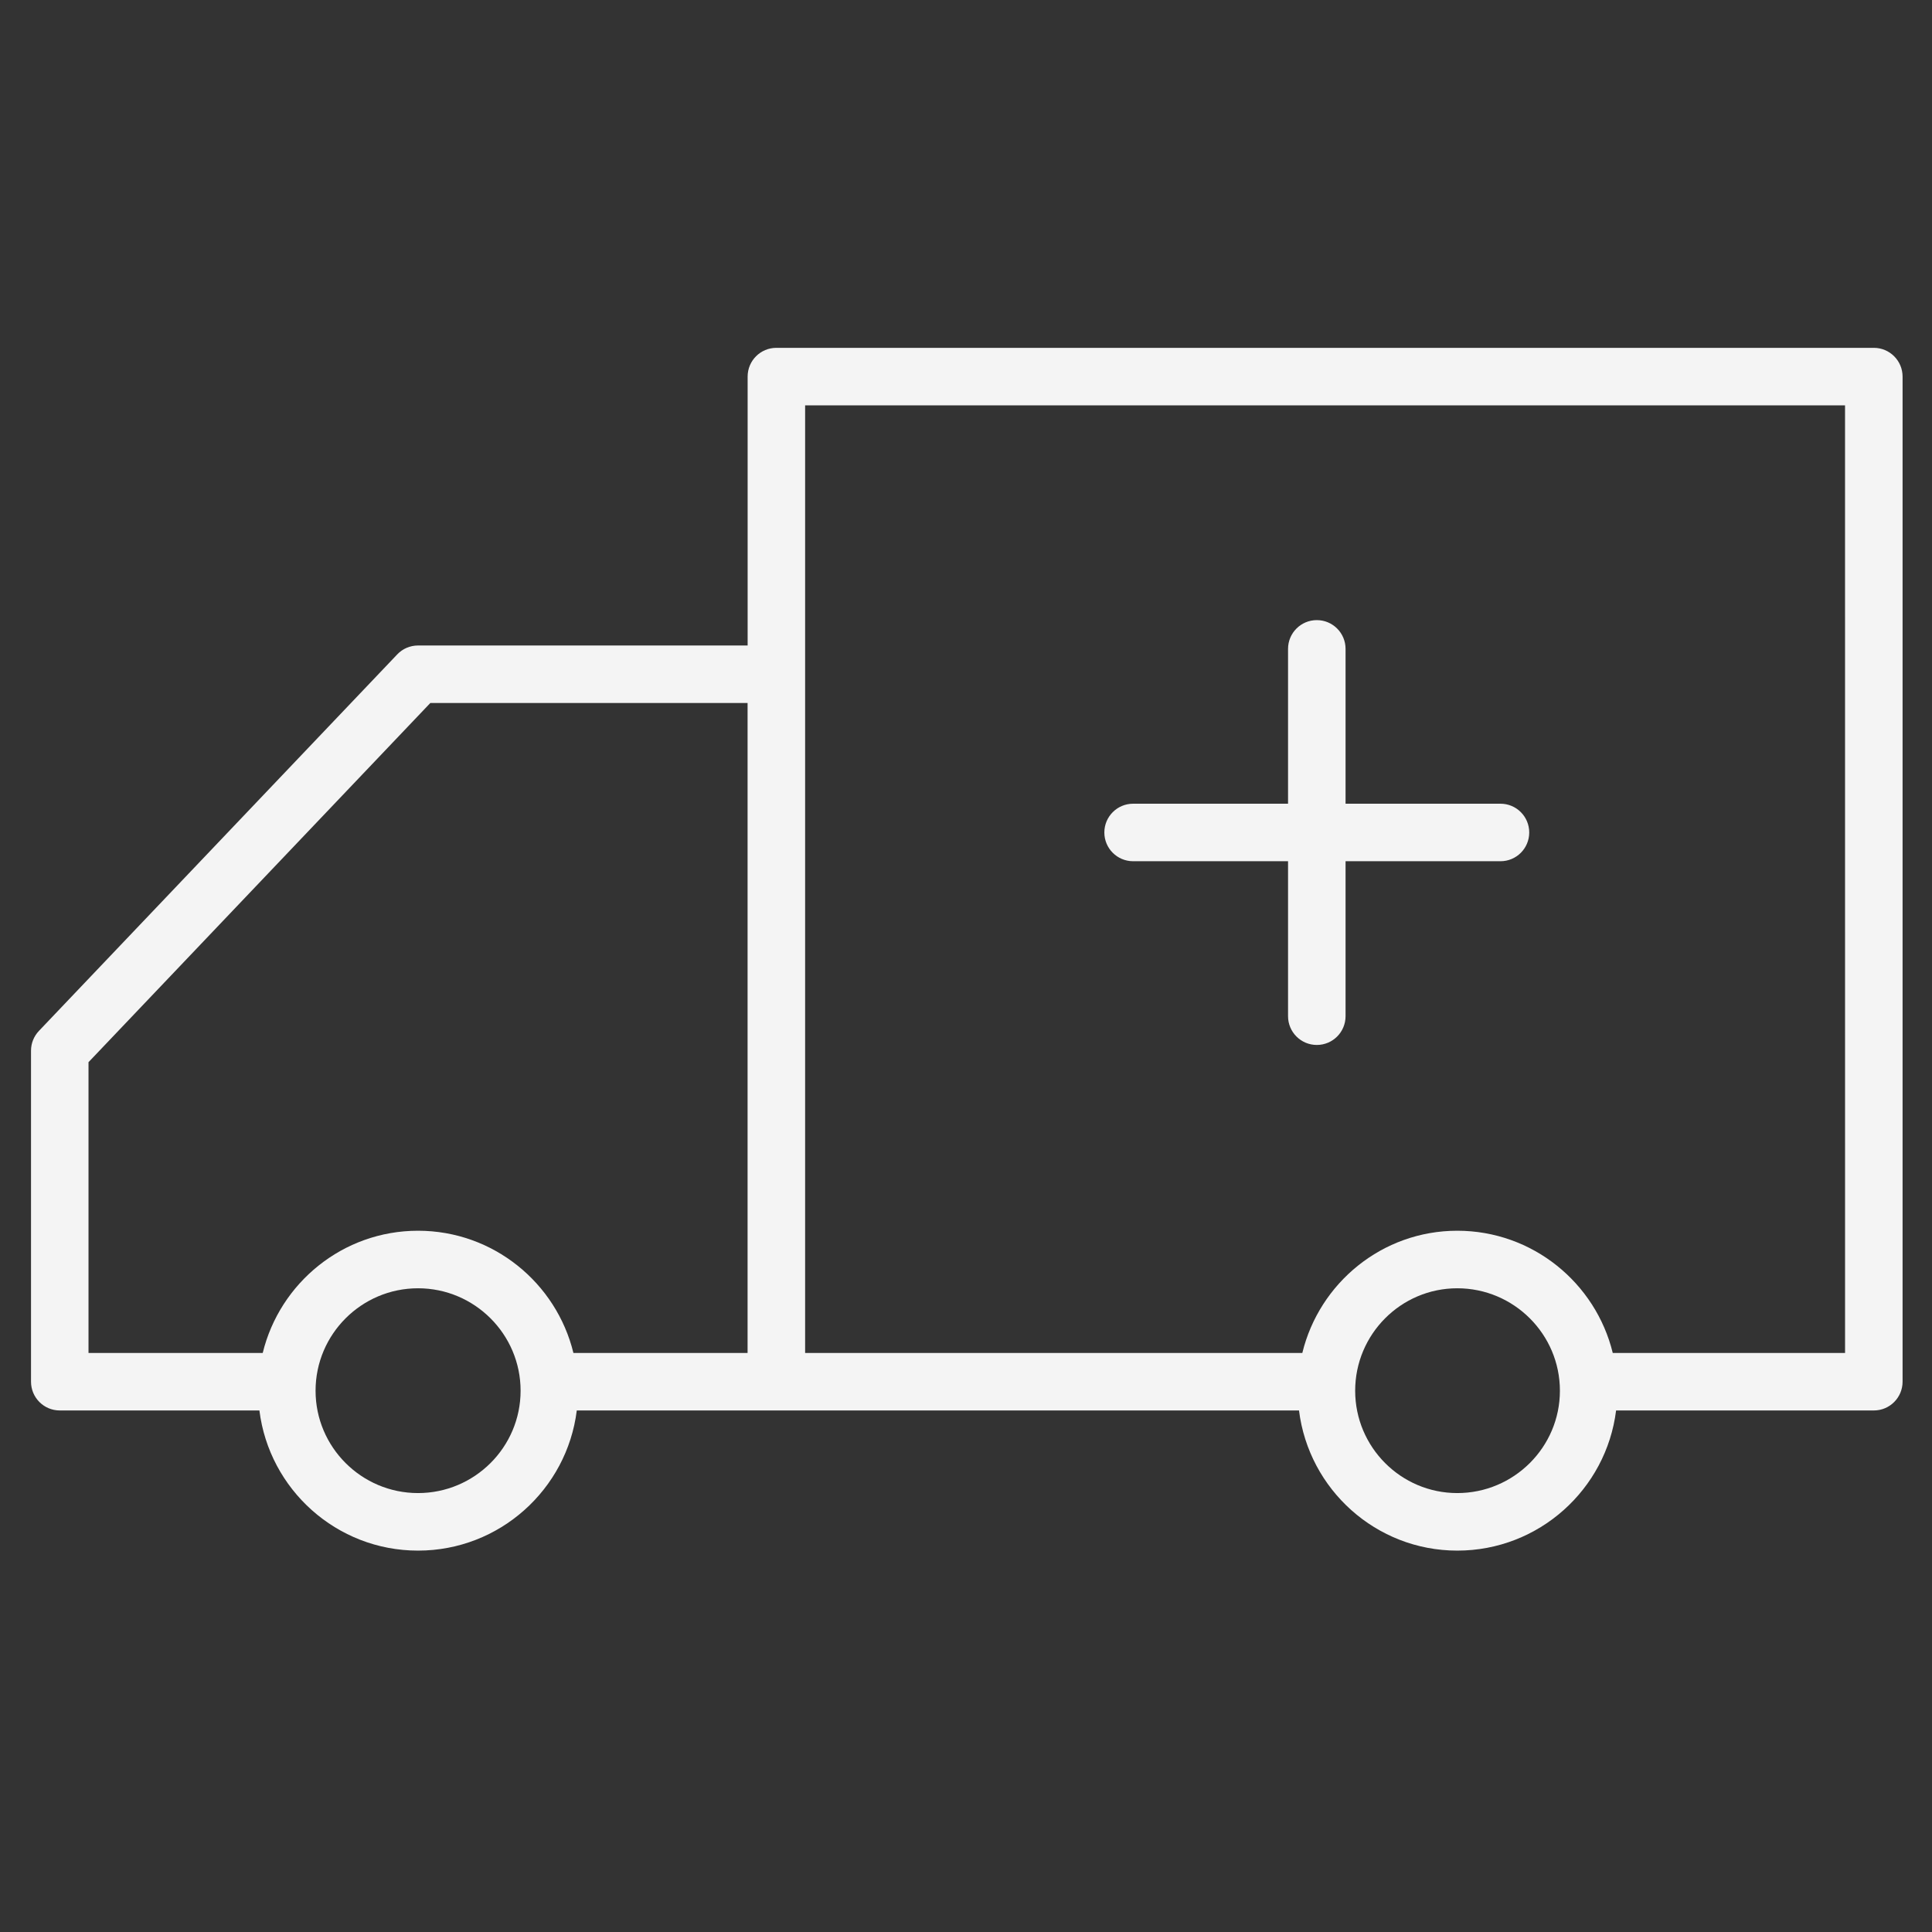 <svg width="74" height="74" viewBox="0 0 74 74" fill="none" xmlns="http://www.w3.org/2000/svg">
<rect x="0" y="0" width="74" height="74" fill="#333333" stroke="none"/>
<path d="M71.772 13.323H29.737C29.128 13.323 28.636 13.816 28.636 14.425V24.724H16.011C15.709 24.724 15.421 24.847 15.214 25.066L1.493 39.484C1.297 39.689 1.188 39.961 1.188 40.244V52.922C1.188 53.531 1.681 54.024 2.29 54.024H9.936C10.31 57.044 12.889 59.392 16.011 59.392C19.136 59.392 21.718 57.045 22.092 54.024H29.737H49.755C50.128 57.044 52.702 59.392 55.818 59.392C58.943 59.392 61.525 57.045 61.9 54.024H71.772C72.38 54.024 72.873 53.531 72.873 52.922V14.424C72.873 13.817 72.38 13.323 71.772 13.323ZM16.011 57.188C13.847 57.188 12.087 55.429 12.087 53.268C12.087 51.104 13.847 49.344 16.011 49.344C18.177 49.344 19.94 51.104 19.94 53.268C19.94 55.43 18.177 57.188 16.011 57.188ZM16.011 47.14C13.131 47.14 10.716 49.14 10.063 51.821H3.39V40.684L16.482 26.927H28.634V51.821H21.963C21.311 49.14 18.893 47.14 16.011 47.14ZM55.817 57.188C53.66 57.188 51.906 55.429 51.906 53.268C51.906 51.104 53.66 49.344 55.817 49.344C57.984 49.344 59.748 51.104 59.748 53.268C59.748 55.43 57.984 57.188 55.817 57.188ZM70.67 51.821H61.772C61.118 49.14 58.7 47.14 55.817 47.14C52.944 47.14 50.533 49.14 49.882 51.821H30.838V15.527H70.669L70.67 51.821Z" fill="#F4F4F4"/>
<path d="M43.401 32.987H49.335V38.922C49.335 39.531 49.828 40.024 50.437 40.024C51.046 40.024 51.538 39.531 51.538 38.922V32.987H57.472C58.081 32.987 58.573 32.495 58.573 31.886C58.573 31.277 58.081 30.784 57.472 30.784H51.538V24.854C51.538 24.245 51.046 23.752 50.437 23.752C49.828 23.752 49.335 24.245 49.335 24.854V30.784H43.401C42.792 30.784 42.299 31.277 42.299 31.886C42.299 32.495 42.792 32.987 43.401 32.987Z" fill="#F4F4F4"/>
</svg>
